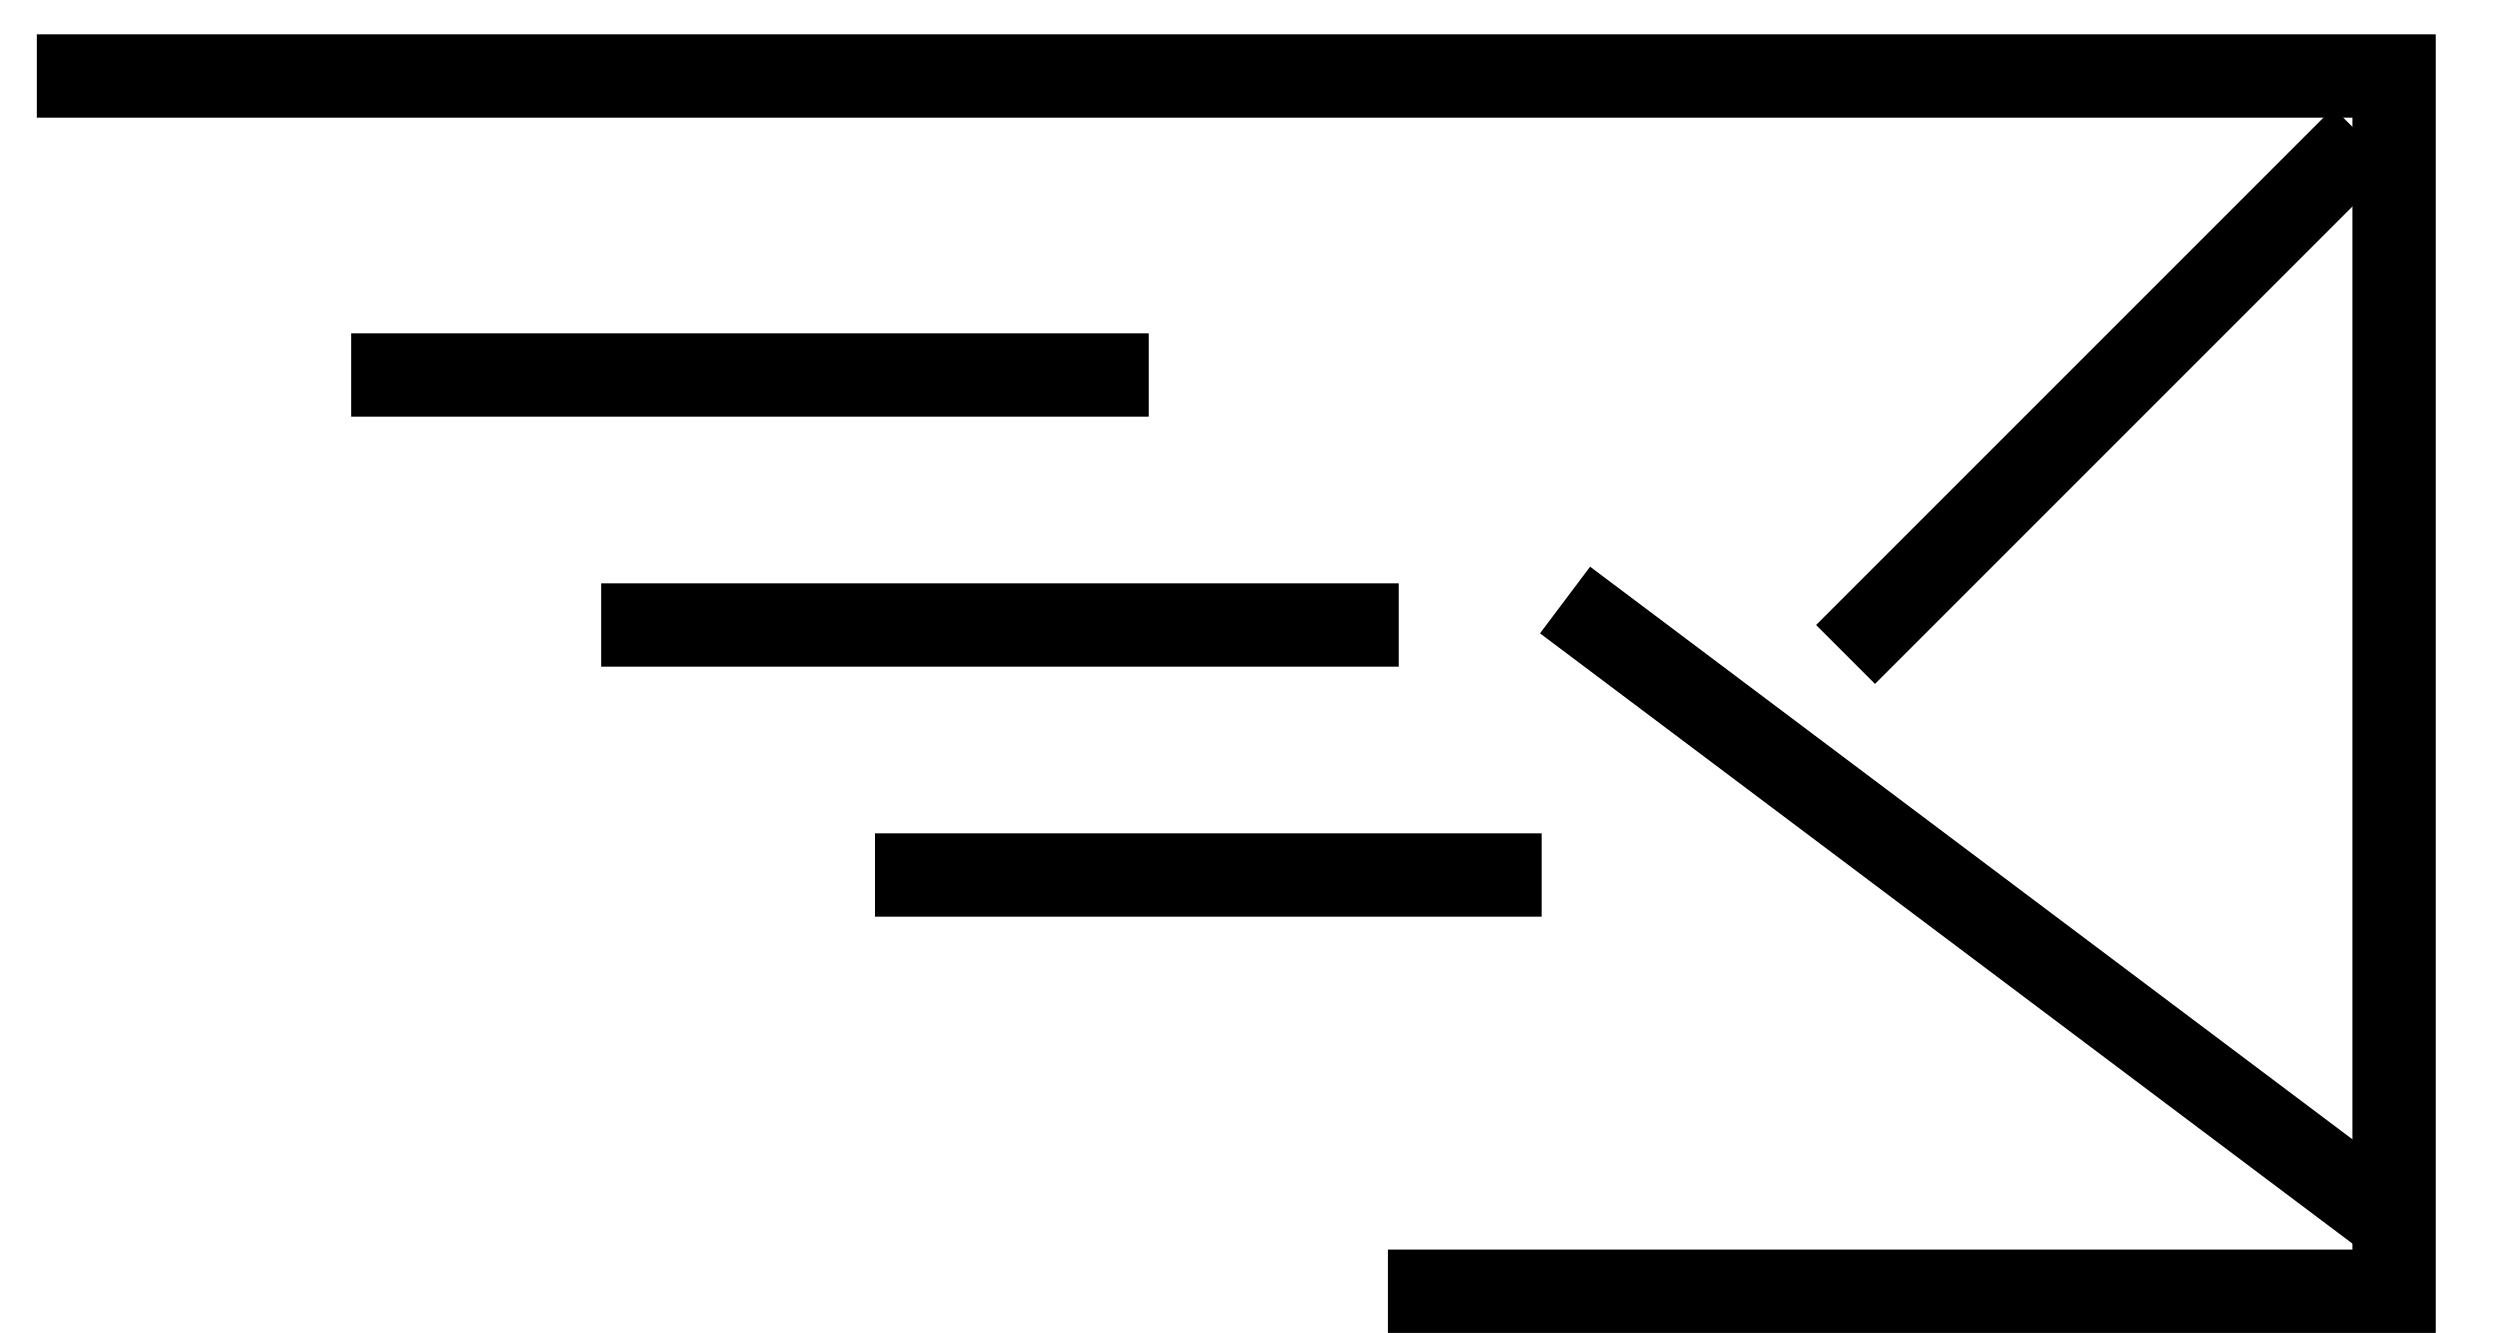 <svg xmlns="http://www.w3.org/2000/svg" fill="none" viewBox="0 0 30 16">
  <defs/>
  <path fill="currentColor" fill-rule="evenodd" d="M28.228 1.412H.442v-1h28.787v15.583H16.655v-1h11.574V1.412z" clip-rule="evenodd"/>
  <path fill="currentColor" fill-rule="evenodd" d="M28.707 2l-6.207 6.207L21.793 7.5l6.207-6.207.707.707zM19.081 6.8l10.119 7.601-.601.8-10.119-7.601.601-.799zM7.214 7h9.571v1H7.214V7zM10.5 10h8v1h-8v-1zM4.214 4h9.571v1H4.214V4z" clip-rule="evenodd"/>
</svg>
